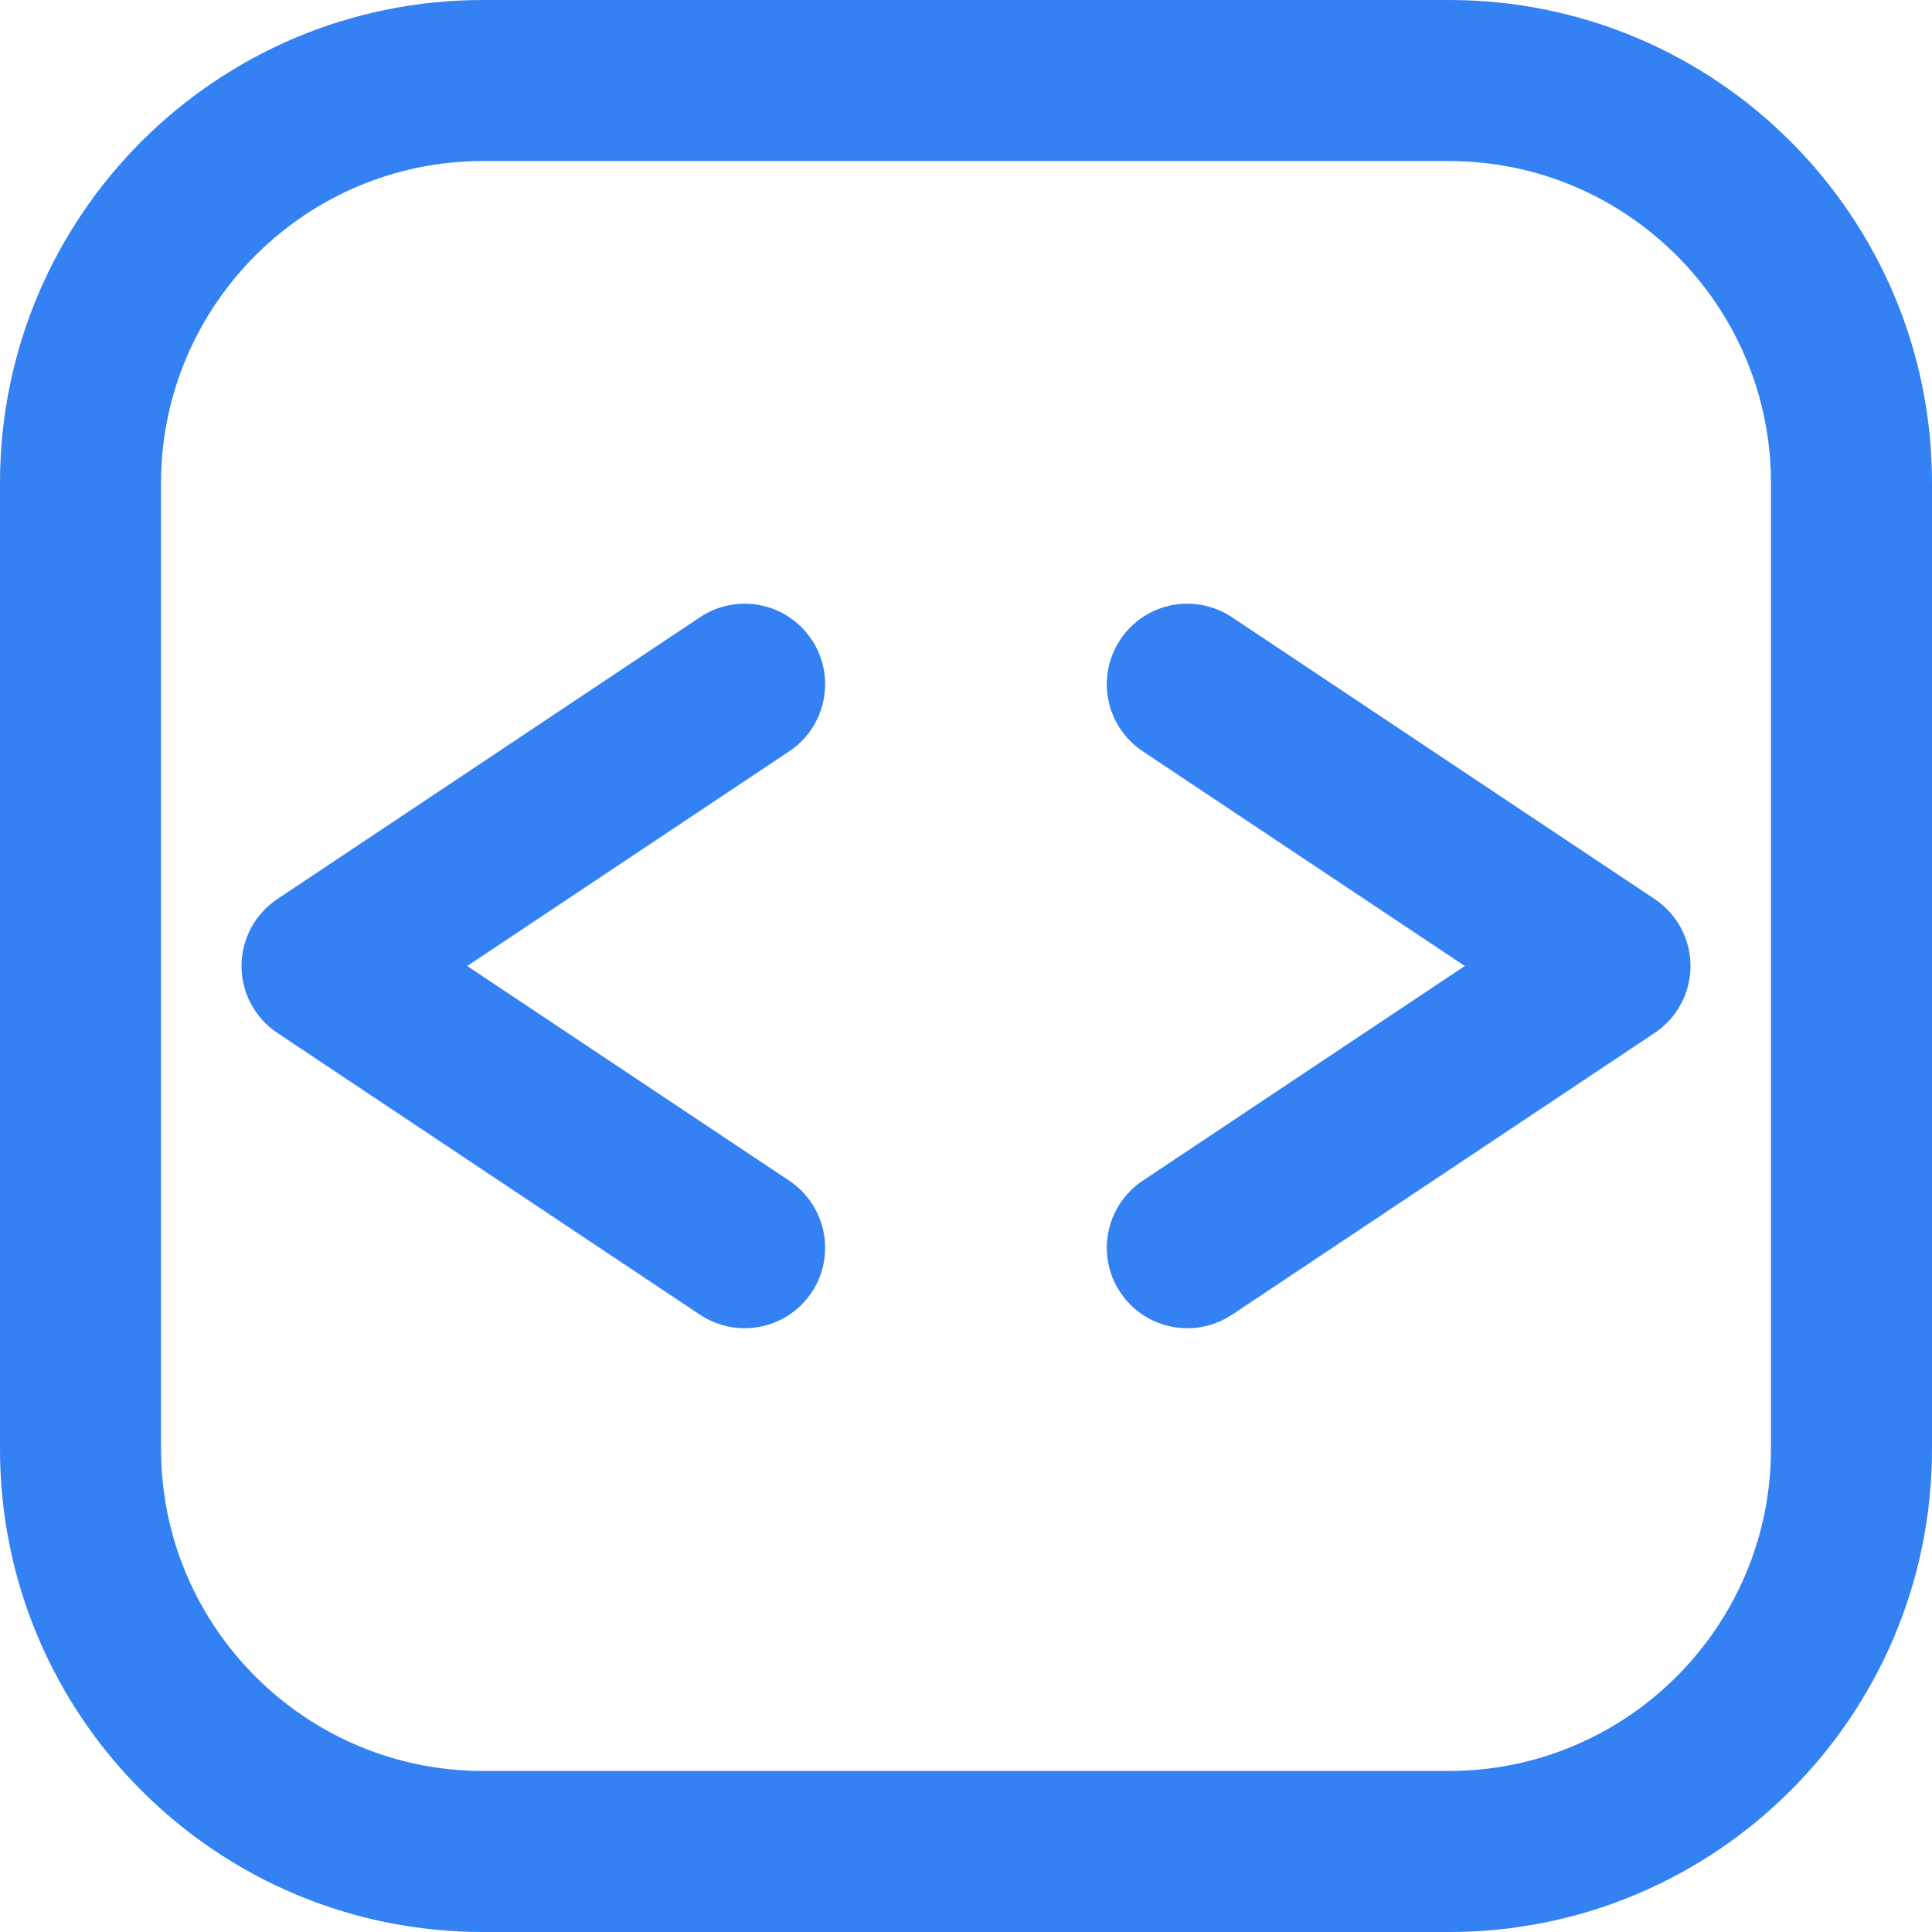 <svg width="20" height="20" viewBox="0 0 20 20" fill="none" xmlns="http://www.w3.org/2000/svg">
<path d="M15 1.667C16.838 1.667 18.333 3.162 18.333 5V15C18.333 16.838 16.838 18.333 15 18.333H5C3.162 18.333 1.667 16.838 1.667 15V5C1.667 3.162 3.162 1.667 5 1.667H15ZM15 0H5C2.238 0 0 2.238 0 5V15C0 17.762 2.238 20 5 20H15C17.762 20 20 17.762 20 15V5C20 2.238 17.762 0 15 0Z" fill="#3381F3"/>
<path d="M7.707 13.75C7.549 13.75 7.388 13.704 7.246 13.61L2.871 10.693C2.639 10.538 2.5 10.278 2.5 10C2.5 9.722 2.639 9.462 2.871 9.307L7.246 6.39C7.628 6.134 8.146 6.237 8.402 6.621C8.657 7.003 8.553 7.522 8.171 7.777L4.836 10L8.171 12.223C8.553 12.479 8.657 12.996 8.402 13.379C8.241 13.62 7.977 13.75 7.707 13.75Z" fill="#3381F3"/>
<path d="M12.293 13.75C12.023 13.75 11.758 13.62 11.598 13.379C11.342 12.996 11.446 12.479 11.829 12.223L15.164 10L11.829 7.777C11.446 7.522 11.342 7.004 11.598 6.621C11.852 6.237 12.37 6.134 12.754 6.39L17.129 9.307C17.361 9.462 17.5 9.722 17.5 10C17.5 10.278 17.361 10.538 17.129 10.693L12.754 13.61C12.612 13.704 12.451 13.75 12.293 13.75Z" fill="#3381F3"/>
</svg>
